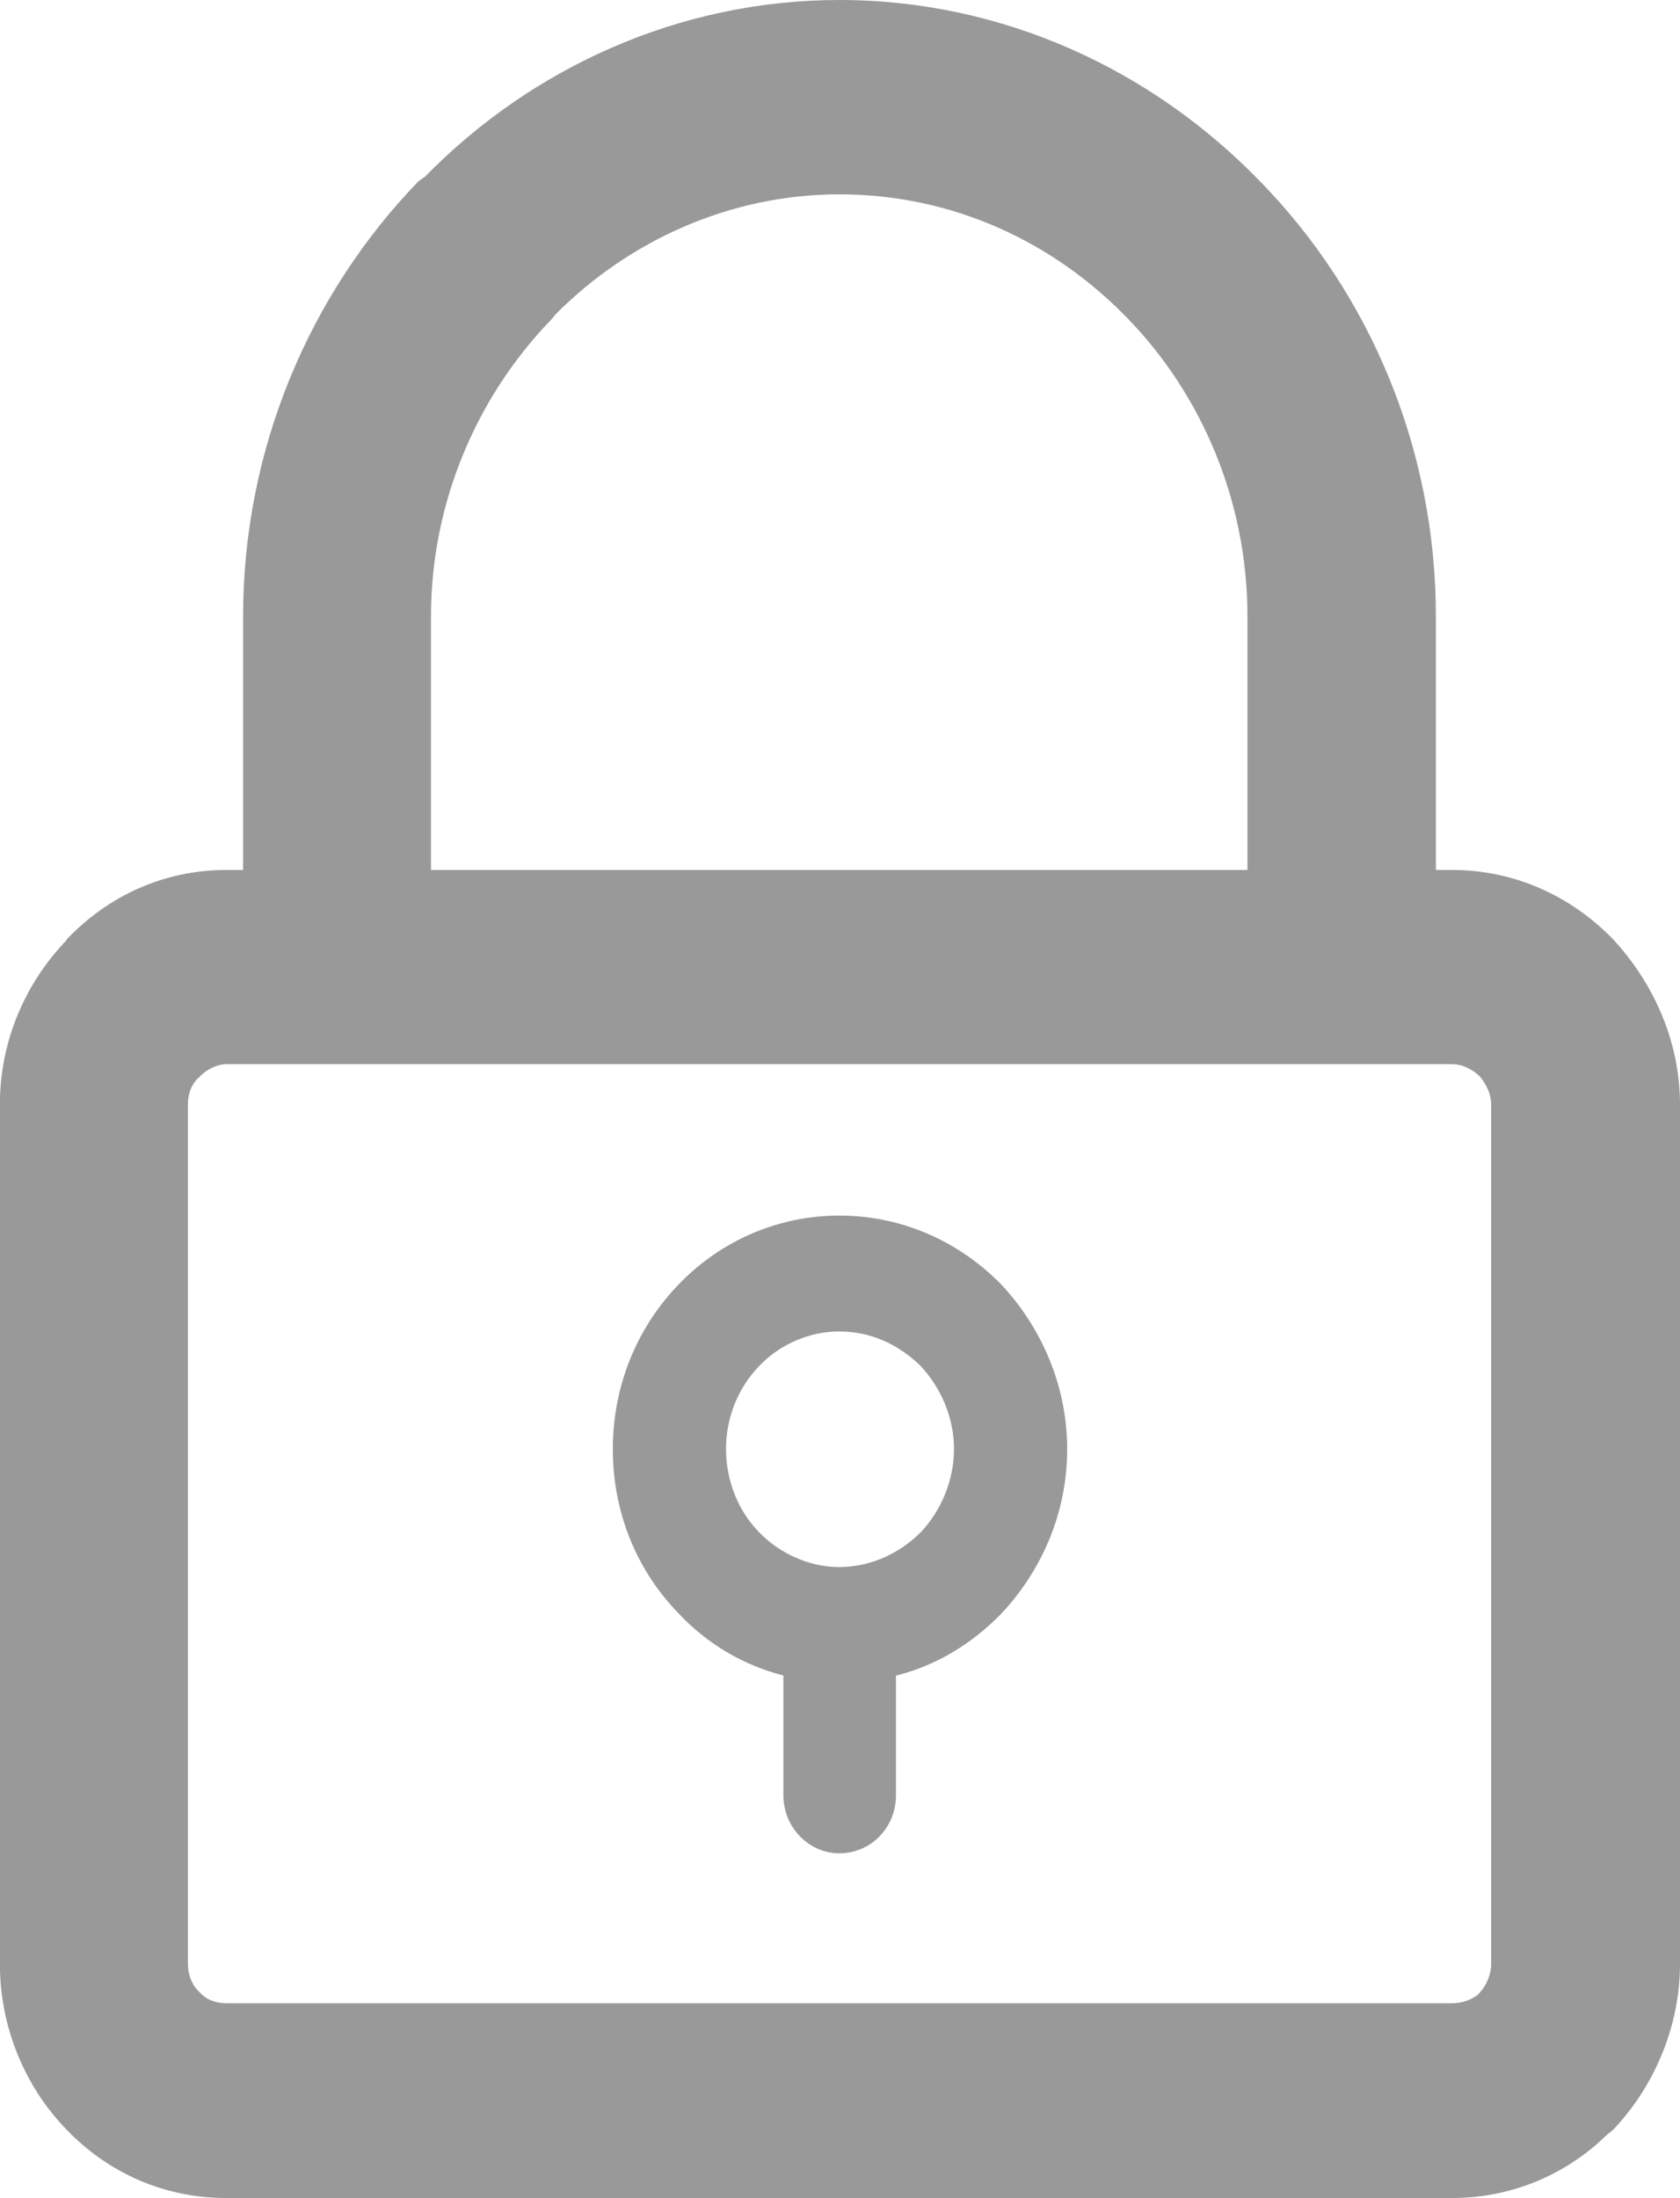 <?xml version="1.0" encoding="utf-8"?>
<!-- Generator: Adobe Illustrator 16.0.0, SVG Export Plug-In . SVG Version: 6.00 Build 0)  -->
<!DOCTYPE svg PUBLIC "-//W3C//DTD SVG 1.1//EN" "http://www.w3.org/Graphics/SVG/1.1/DTD/svg11.dtd">
<svg version="1.1" id="图层_1" xmlns="http://www.w3.org/2000/svg" xmlns:xlink="http://www.w3.org/1999/xlink" x="0px" y="0px"
	 width="13px" height="17px" viewBox="4.59 2.891 13 17" enable-background="new 4.59 2.891 13 17" xml:space="preserve">
<g id="图层_1_1_">
	<g>
		<g>
			<defs>
				<path id="SVGID_1_" d="M20.521,26.133H2.666c-1.325,0-2.402-1.018-2.402-2.272V13.714c0-1.248,1.065-2.264,2.381-2.274V8.641
					c0-4.673,4.015-8.474,8.949-8.474c4.933,0,8.95,3.801,8.95,8.474v2.799c1.315,0.011,2.38,1.027,2.38,2.274V23.86
					C22.924,25.116,21.848,26.133,20.521,26.133L20.521,26.133z M2.666,12.607c-0.646,0-1.17,0.497-1.17,1.107V23.86
					c0,0.607,0.524,1.105,1.17,1.105h17.855c0.646,0,1.17-0.498,1.17-1.105V13.714c0-0.611-0.524-1.107-1.17-1.107h-1.209V8.641
					c0-4.029-3.465-7.307-7.718-7.307c-4.256,0-7.718,3.278-7.718,7.307v3.966H2.666L2.666,12.607z M16.973,12.607H6.216V8.641
					c0-2.808,2.412-5.092,5.378-5.092s5.378,2.285,5.378,5.092V12.607L16.973,12.607z M7.447,11.44h8.294V8.641
					c0-2.165-1.861-3.926-4.147-3.926c-2.287,0-4.147,1.761-4.147,3.926V11.44L7.447,11.44z"/>
			</defs>
			<clipPath id="SVGID_2_">
				<use xlink:href="#SVGID_1_"  overflow="visible"/>
			</clipPath>
		</g>
	</g>
</g>
<g id="图层_1_x5F_复制">
</g>
<path fill="#999999" d="M17.074,10.157c-0.325-0.336-0.764-0.538-1.248-0.538h-0.125V7.658c0-1.303-0.516-2.501-1.361-3.365
	c-0.834-0.861-1.988-1.402-3.256-1.402c-1.235,0-2.38,0.523-3.205,1.366L7.828,4.293C6.992,5.157,6.471,6.355,6.471,7.658v1.961
	H6.343c-0.486,0-0.917,0.201-1.238,0.538l0,0v0.005c-0.318,0.331-0.516,0.777-0.516,1.274v6.64c0,0.5,0.198,0.958,0.516,1.285
	c0.32,0.333,0.752,0.529,1.238,0.529h9.483c0.453,0,0.876-0.175,1.193-0.484l0.055-0.045c0.309-0.327,0.516-0.785,0.516-1.285v-6.64
	C17.59,10.939,17.383,10.493,17.074,10.157L17.074,10.157z M7.925,7.658L7.925,7.658c0-0.893,0.365-1.714,0.934-2.299l0.031-0.038
	c0.566-0.569,1.349-0.927,2.194-0.927c0.878,0,1.661,0.367,2.237,0.965c0.566,0.585,0.922,1.406,0.922,2.299v1.961H7.925V7.658
	L7.925,7.658z M16.129,18.076L16.129,18.076c0,0.085-0.035,0.166-0.087,0.224l-0.021,0.022c-0.058,0.04-0.125,0.062-0.195,0.062
	H6.343c-0.074,0-0.155-0.025-0.207-0.084c-0.063-0.058-0.092-0.139-0.092-0.224v-6.64c0-0.091,0.03-0.166,0.092-0.219
	c0.052-0.055,0.133-0.096,0.207-0.096h9.483c0.081,0,0.159,0.041,0.216,0.096c0.052,0.065,0.087,0.137,0.087,0.219V18.076
	L16.129,18.076z M11.083,12.292L11.083,12.292c-0.473,0-0.917,0.197-1.235,0.526c-0.32,0.326-0.516,0.78-0.516,1.279
	c0,0.506,0.195,0.953,0.516,1.279c0.216,0.229,0.495,0.394,0.804,0.473v0.927c0,0.245,0.195,0.448,0.432,0.448
	c0.249,0,0.439-0.203,0.439-0.448V15.85c0.313-0.079,0.583-0.244,0.809-0.473c0.309-0.326,0.516-0.773,0.516-1.279
	c0-0.499-0.207-0.953-0.516-1.279C12.006,12.49,11.569,12.292,11.083,12.292L11.083,12.292z M11.713,14.743L11.713,14.743
	c-0.16,0.158-0.371,0.26-0.608,0.267h-0.021h-0.021c-0.225-0.007-0.443-0.108-0.597-0.267c-0.16-0.161-0.258-0.396-0.258-0.646
	c0-0.25,0.098-0.478,0.258-0.643c0.153-0.161,0.381-0.266,0.618-0.266c0.249,0,0.464,0.105,0.629,0.266
	c0.154,0.166,0.259,0.393,0.259,0.643C11.972,14.347,11.867,14.582,11.713,14.743L11.713,14.743z"/>
</svg>
